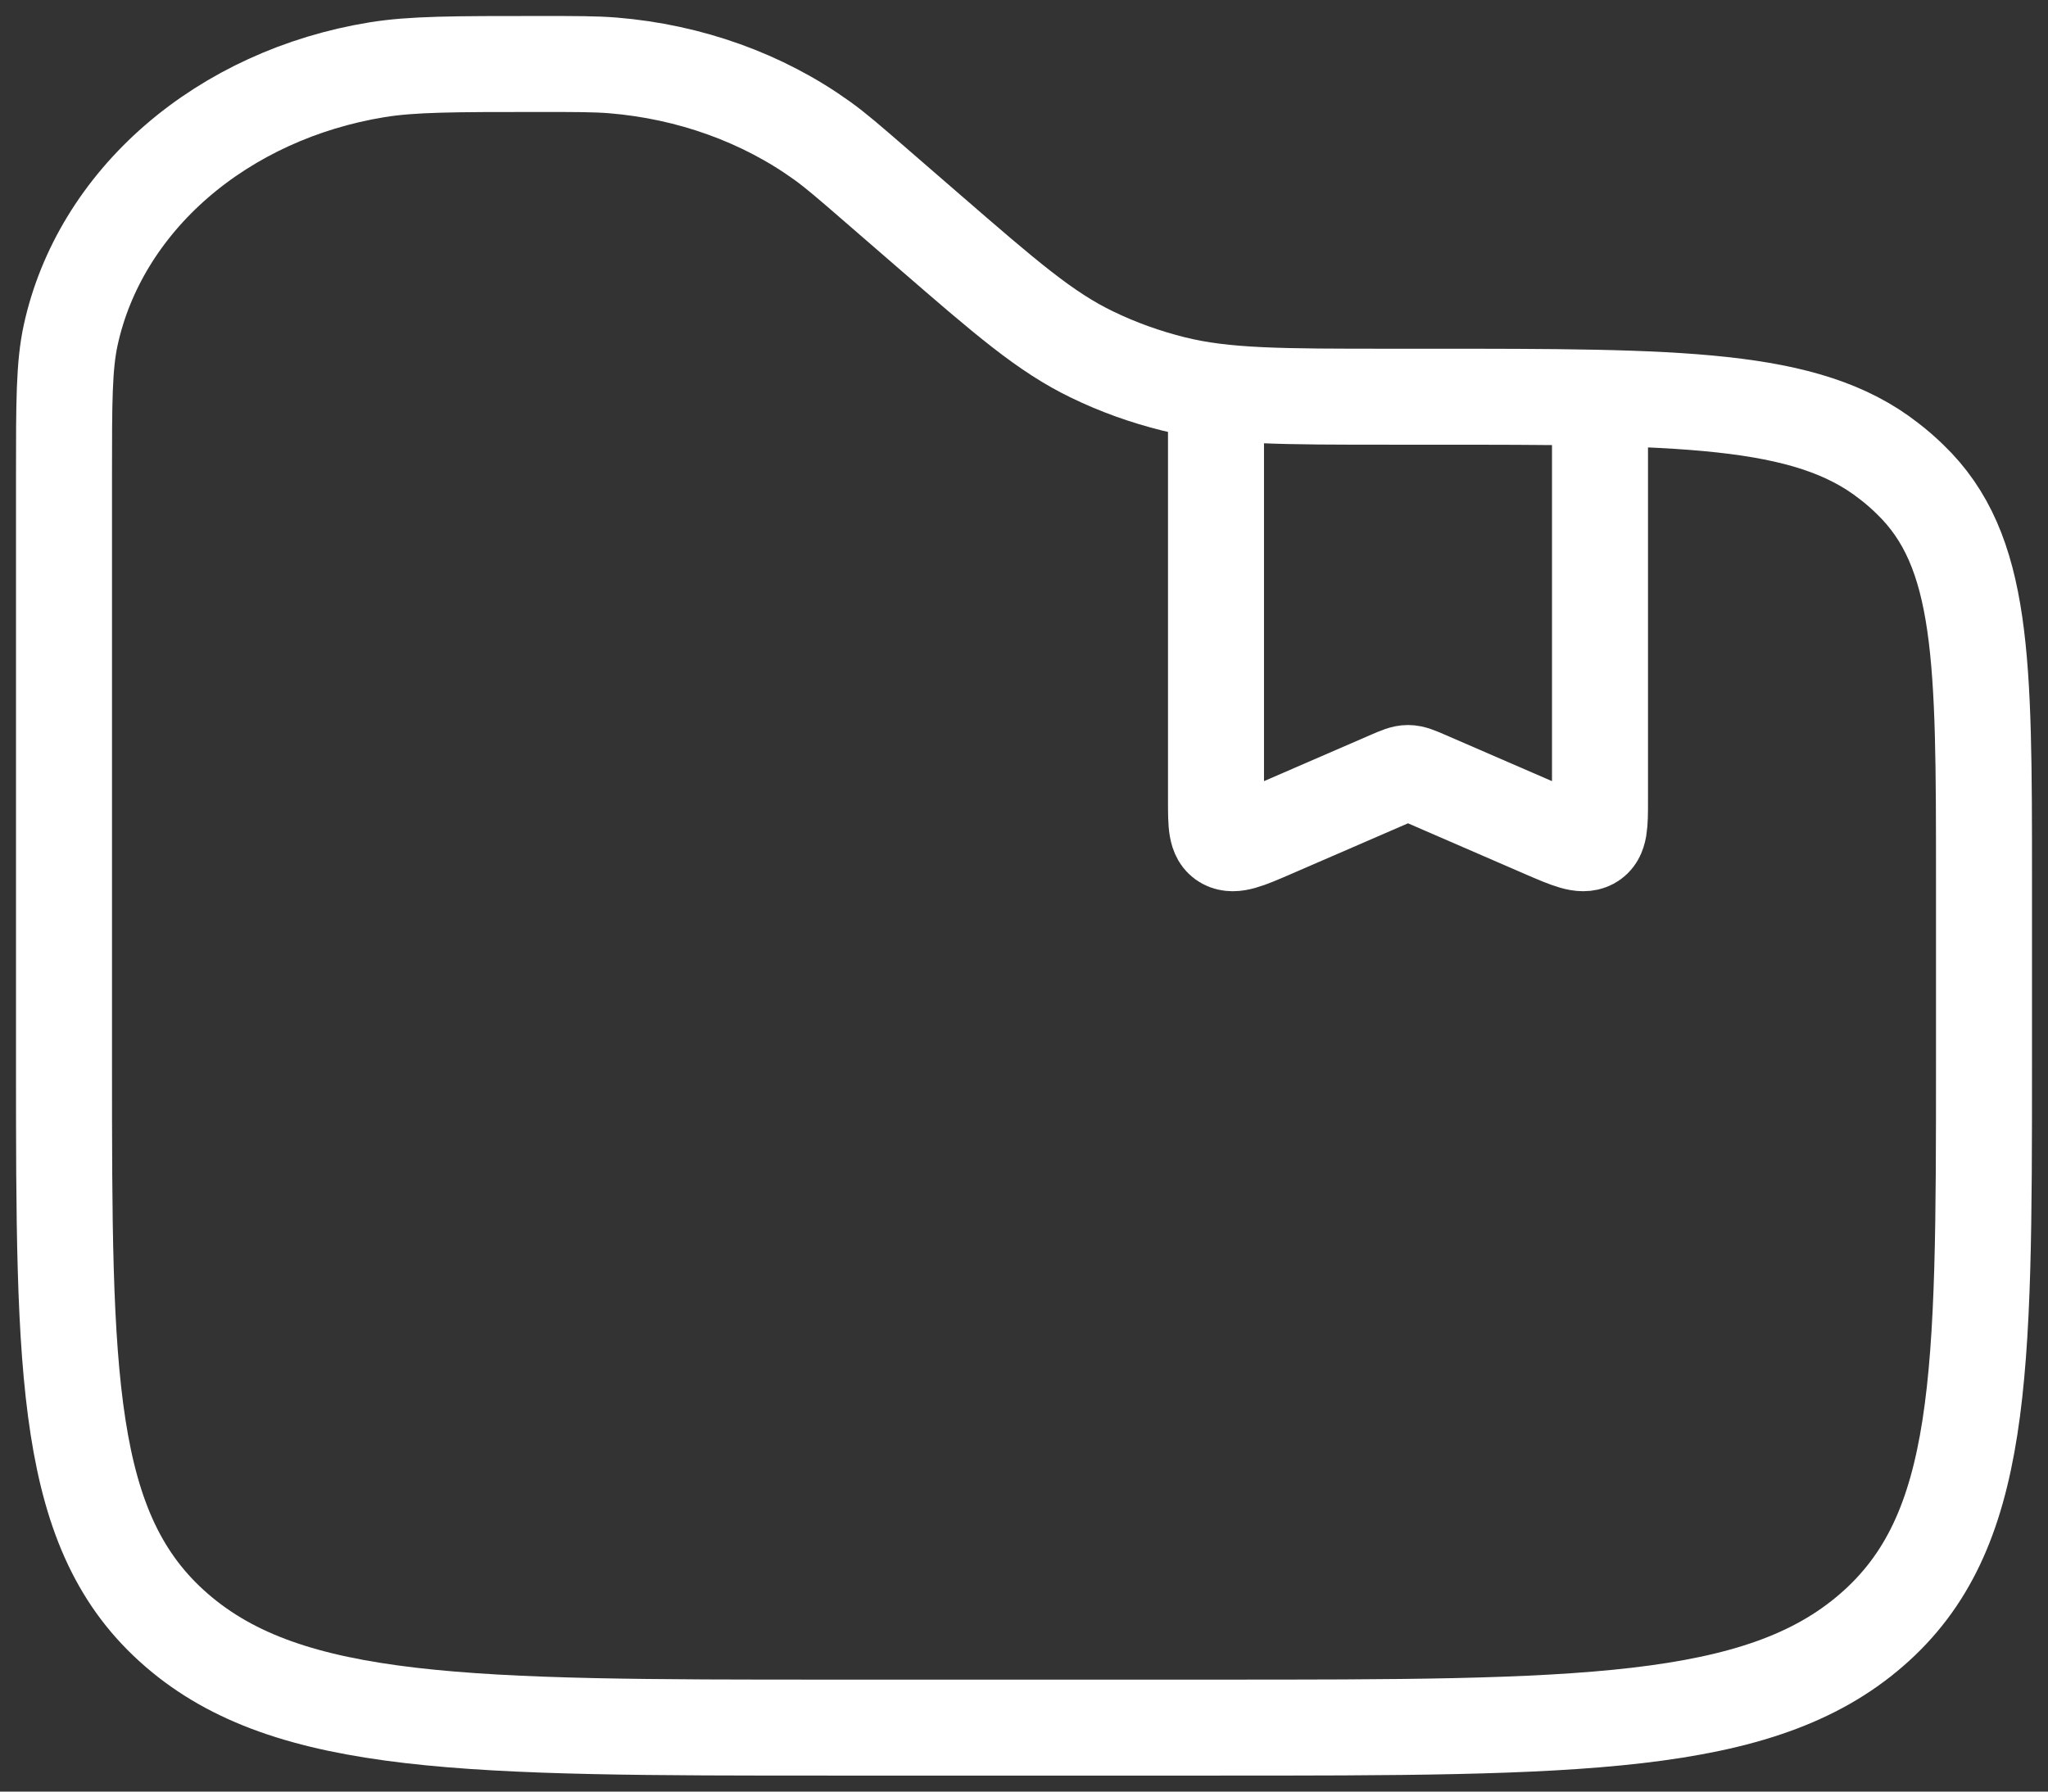 <svg width="32" height="28" viewBox="0 0 32 28" fill="none" xmlns="http://www.w3.org/2000/svg">
<rect x="0" y="0" width="32" height="28" fill="#333333" stroke="none"/>
<g id="Group">
<path id="Vector" d="M25 6.2V12.509C25 12.886 25 13.074 24.858 13.151C24.715 13.226 24.521 13.142 24.131 12.974L22.268 12.166C22.137 12.11 22.07 12.081 22 12.081C21.93 12.081 21.863 12.11 21.732 12.166L19.869 12.974C19.479 13.143 19.284 13.226 19.142 13.151C19 13.073 19 12.886 19 12.509V6.2" stroke="white" stroke-width="1.5"/>
<path id="Vector_2" d="M1 7.435C1 6.287 1 5.714 1.105 5.235C1.329 4.208 1.905 3.263 2.757 2.524C3.61 1.785 4.7 1.285 5.886 1.091C6.439 1 7.102 1 8.425 1C9.004 1 9.295 1 9.574 1.022C10.776 1.12 11.915 1.529 12.844 2.197C13.06 2.352 13.264 2.529 13.675 2.885L14.5 3.6C15.724 4.661 16.336 5.191 17.068 5.543C17.47 5.738 17.897 5.891 18.34 6.001C19.147 6.2 20.012 6.2 21.742 6.2H22.303C26.251 6.2 28.227 6.2 29.509 7.201C29.628 7.292 29.74 7.389 29.845 7.492C31 8.604 31 10.316 31 13.737V16.6C31 21.502 31 23.954 29.242 25.476C27.485 27 24.657 27 19 27H13C7.343 27 4.514 27 2.758 25.476C1 23.954 1 21.502 1 16.6V7.435Z" stroke="white" stroke-width="1.5"/>
</g>
</svg>
